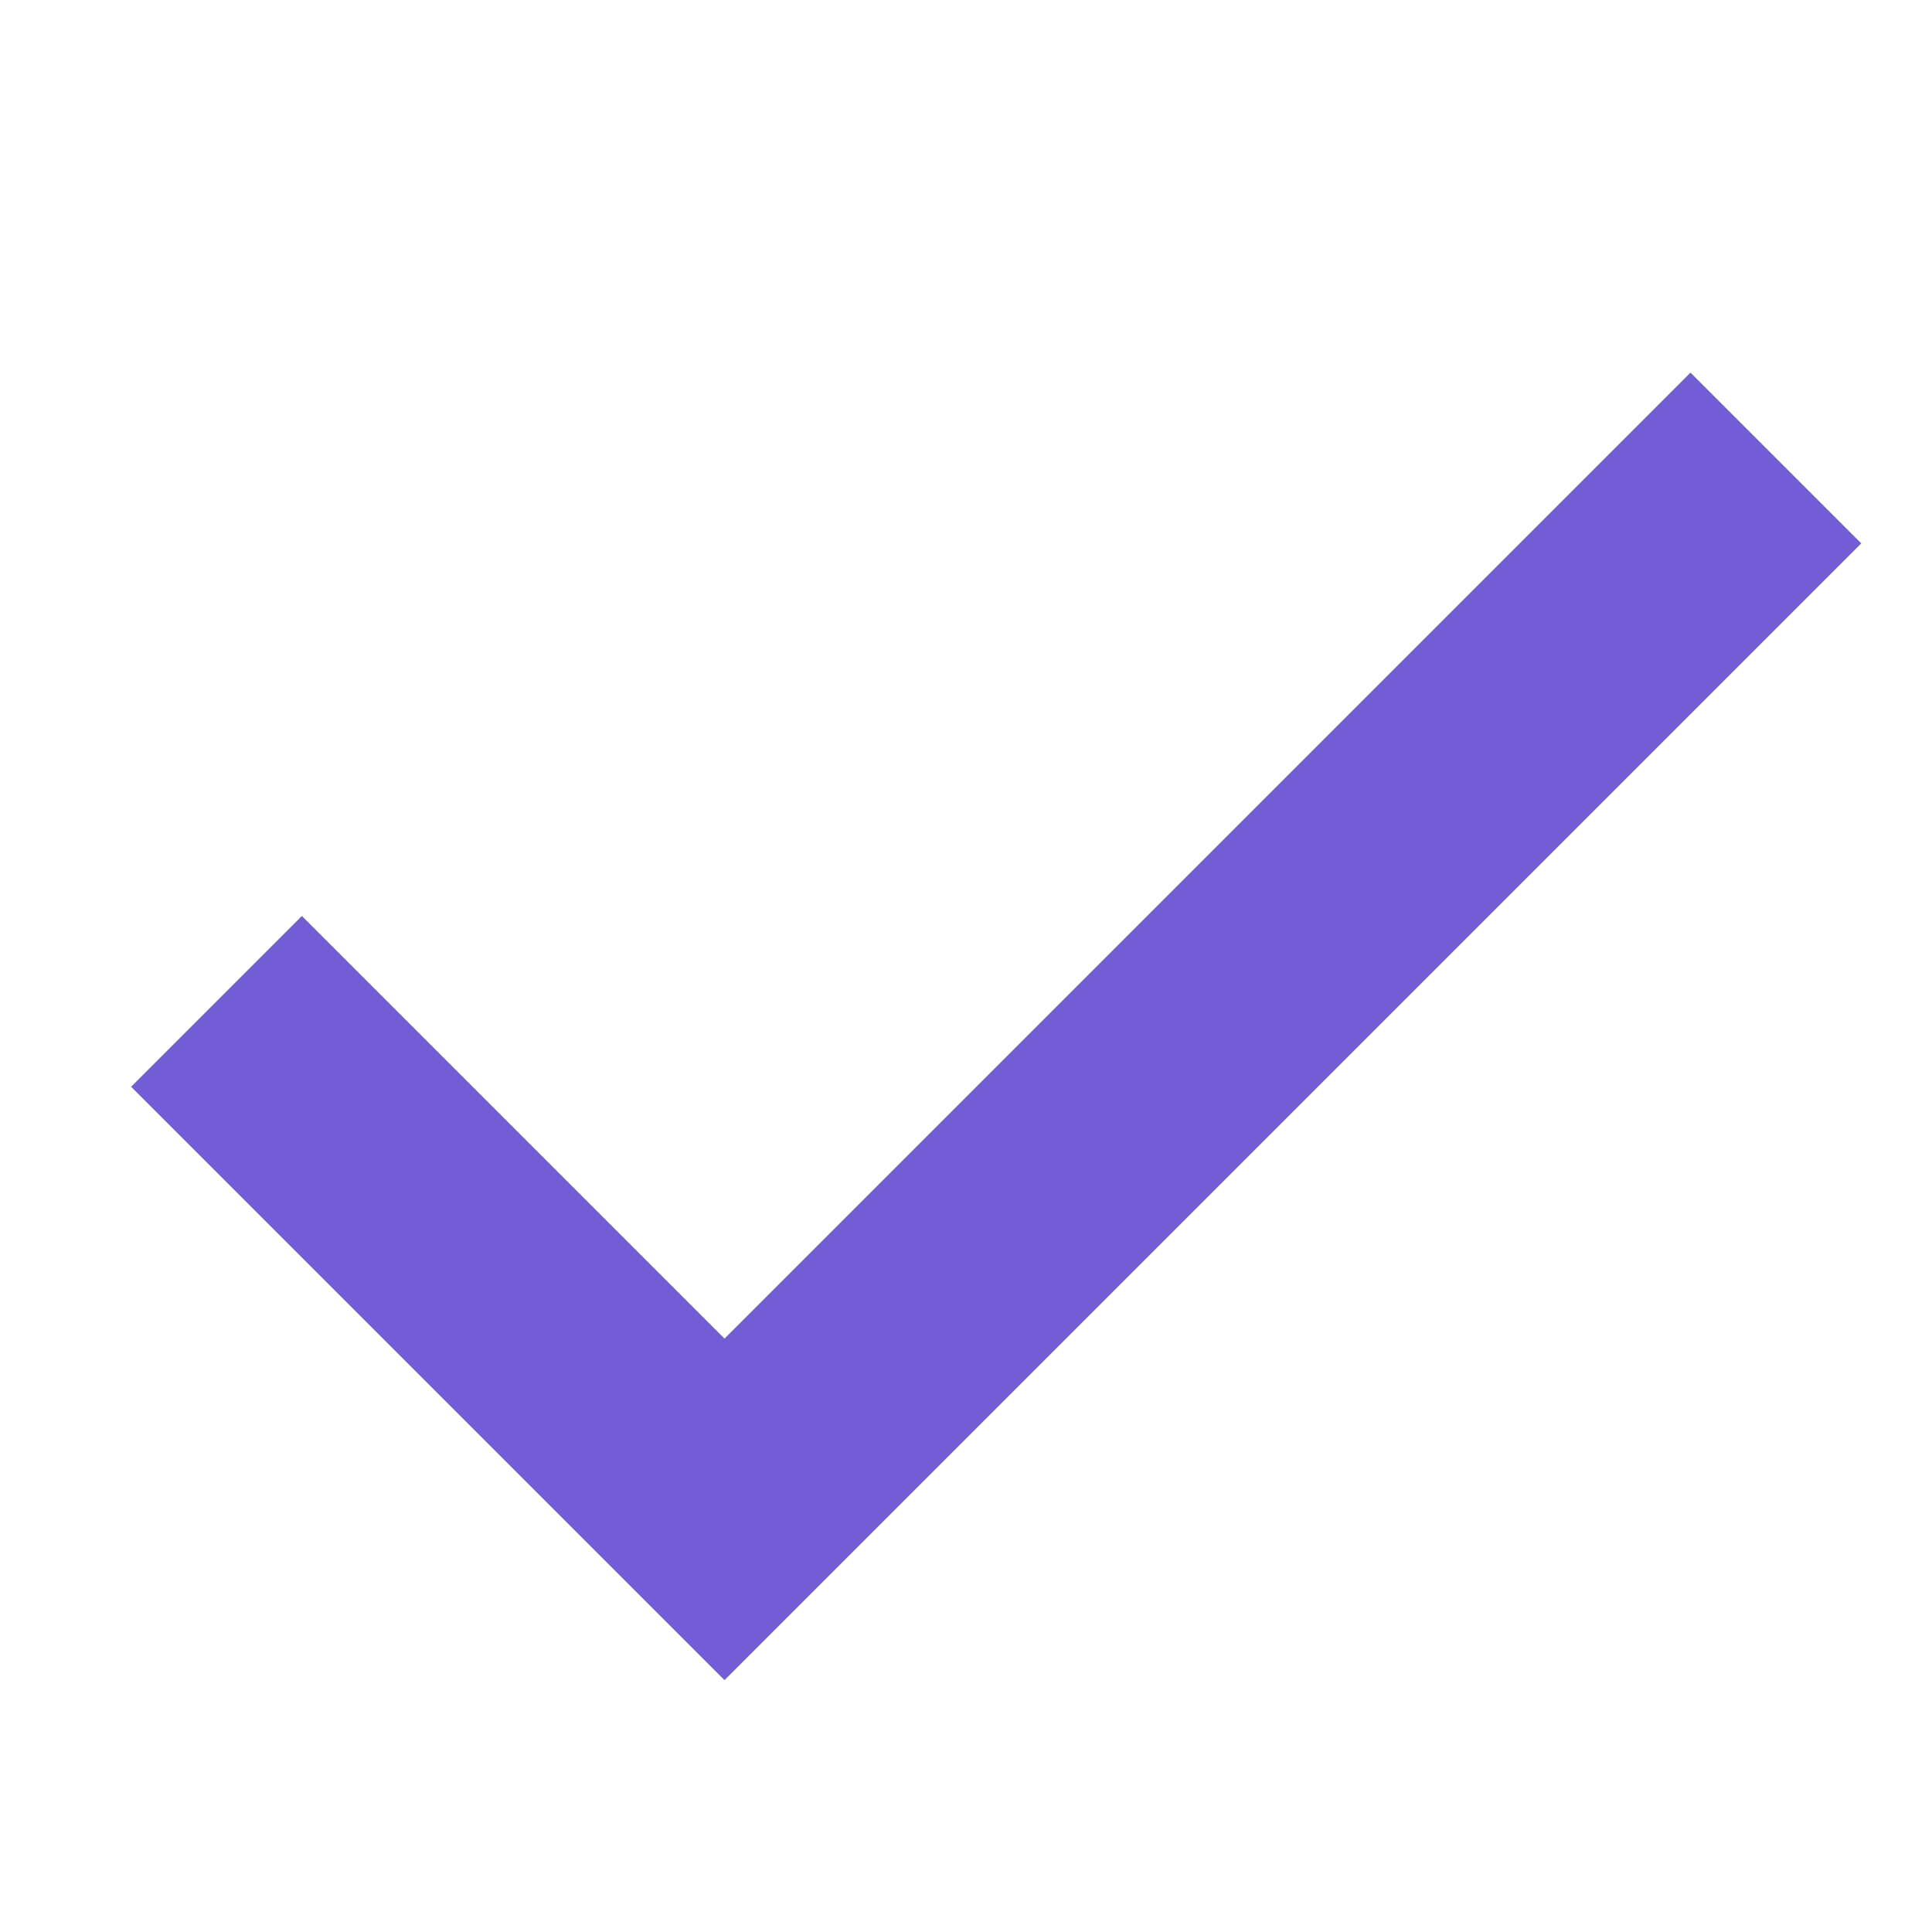 <svg width="16" height="16" viewBox="0 0 16 16" fill="none" xmlns="http://www.w3.org/2000/svg">
<path d="M2.5 9L6 12.5L14 4.5" stroke="#725DD6" stroke-width="2" stroke-linecap="square" strokeLinejoin="round"/>
</svg>
